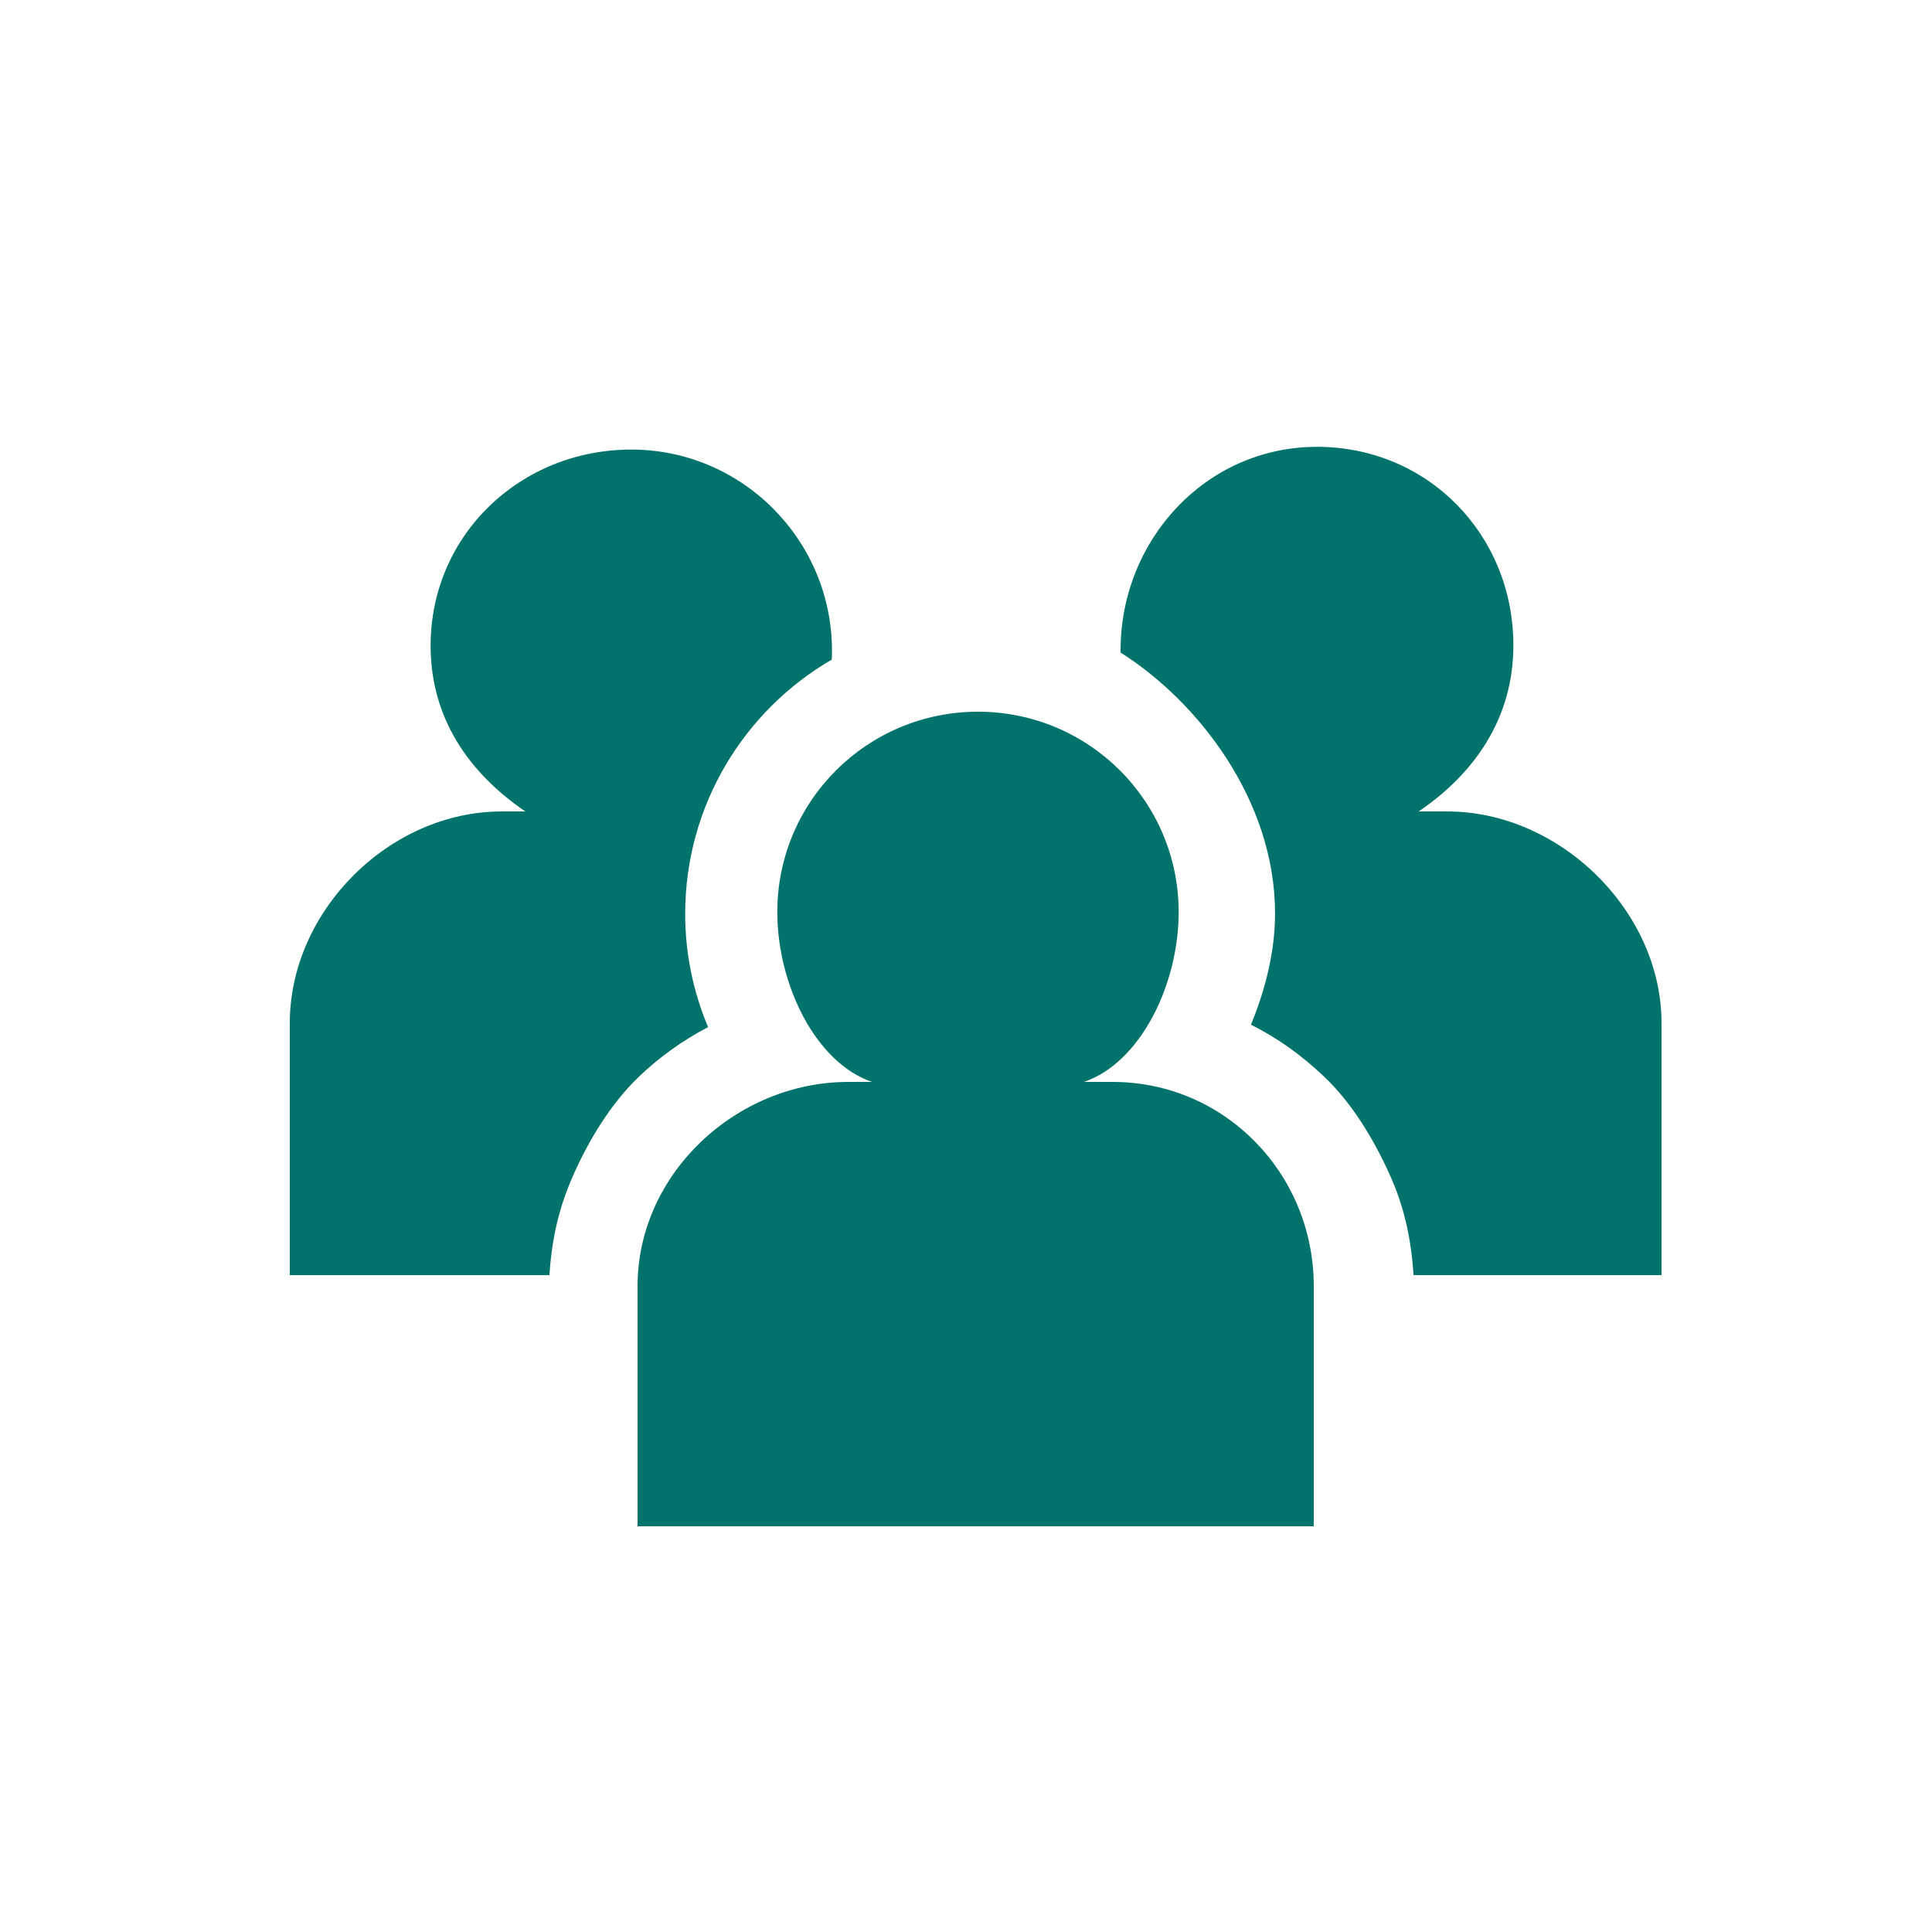 <?xml version="1.0" encoding="utf-8"?>
<!-- Generator: Adobe Illustrator 16.0.0, SVG Export Plug-In . SVG Version: 6.00 Build 0)  -->
<!DOCTYPE svg PUBLIC "-//W3C//DTD SVG 1.1//EN" "http://www.w3.org/Graphics/SVG/1.1/DTD/svg11.dtd">
<svg version="1.1" id="Livello_1" xmlns="http://www.w3.org/2000/svg" xmlns:xlink="http://www.w3.org/1999/xlink" x="0px" y="0px"
	 width="100px" height="100px" viewBox="0 0 100 100" style="enable-background:new 0 0 100 100;" xml:space="preserve">
<style type="text/css">
<![CDATA[
	.st0{fill:#02736B;}
]]>
</style>
<g>
	<path class="st0" d="M57.59,56h-1.484c2.94-1,4.902-5.066,4.902-8.787c0-5.736-4.65-10.375-10.387-10.375
		c-5.737,0-10.388,4.633-10.388,10.37c0,3.721,1.962,7.792,4.903,8.792h-1.222C38.104,56,33,60.758,33,66.567V79h35V66.567
		C68,60.758,63.398,56,57.59,56z"/>
	<g>
		<path class="st0" d="M33.063,55.737c1.074-1.028,2.276-1.89,3.588-2.573c-0.773-1.833-1.186-3.818-1.186-5.863
			c0-5.616,3.056-10.53,7.587-13.16c0.007-0.15,0.012-0.3,0.012-0.452c0-5.736-4.651-10.419-10.388-10.419
			s-10.388,4.417-10.388,10.154c0,3.721,1.962,6.576,4.904,8.576H25.97C20.16,42,15,47.146,15,52.955V66h13.44
			c0.125-2,0.538-3.607,1.229-5.168C30.472,59.023,31.614,57.125,33.063,55.737z"/>
		<path class="st0" d="M86,52.955C86,47.146,80.724,42,74.915,42h-1.484c2.939-2,4.901-4.871,4.901-8.592
			c0-5.737-4.43-10.28-10.165-10.28C62.431,23.128,58,27.931,58,33.667c0,0.031,0,0.08,0,0.109c4,2.527,7.996,7.636,7.996,13.503
			c0,2.003-0.508,3.957-1.248,5.759c1.402,0.697,2.633,1.596,3.775,2.676c1.467,1.387,2.597,3.284,3.411,5.091
			C72.642,62.373,73.035,64,73.164,66H86V52.955z"/>
	</g>
</g>
</svg>

